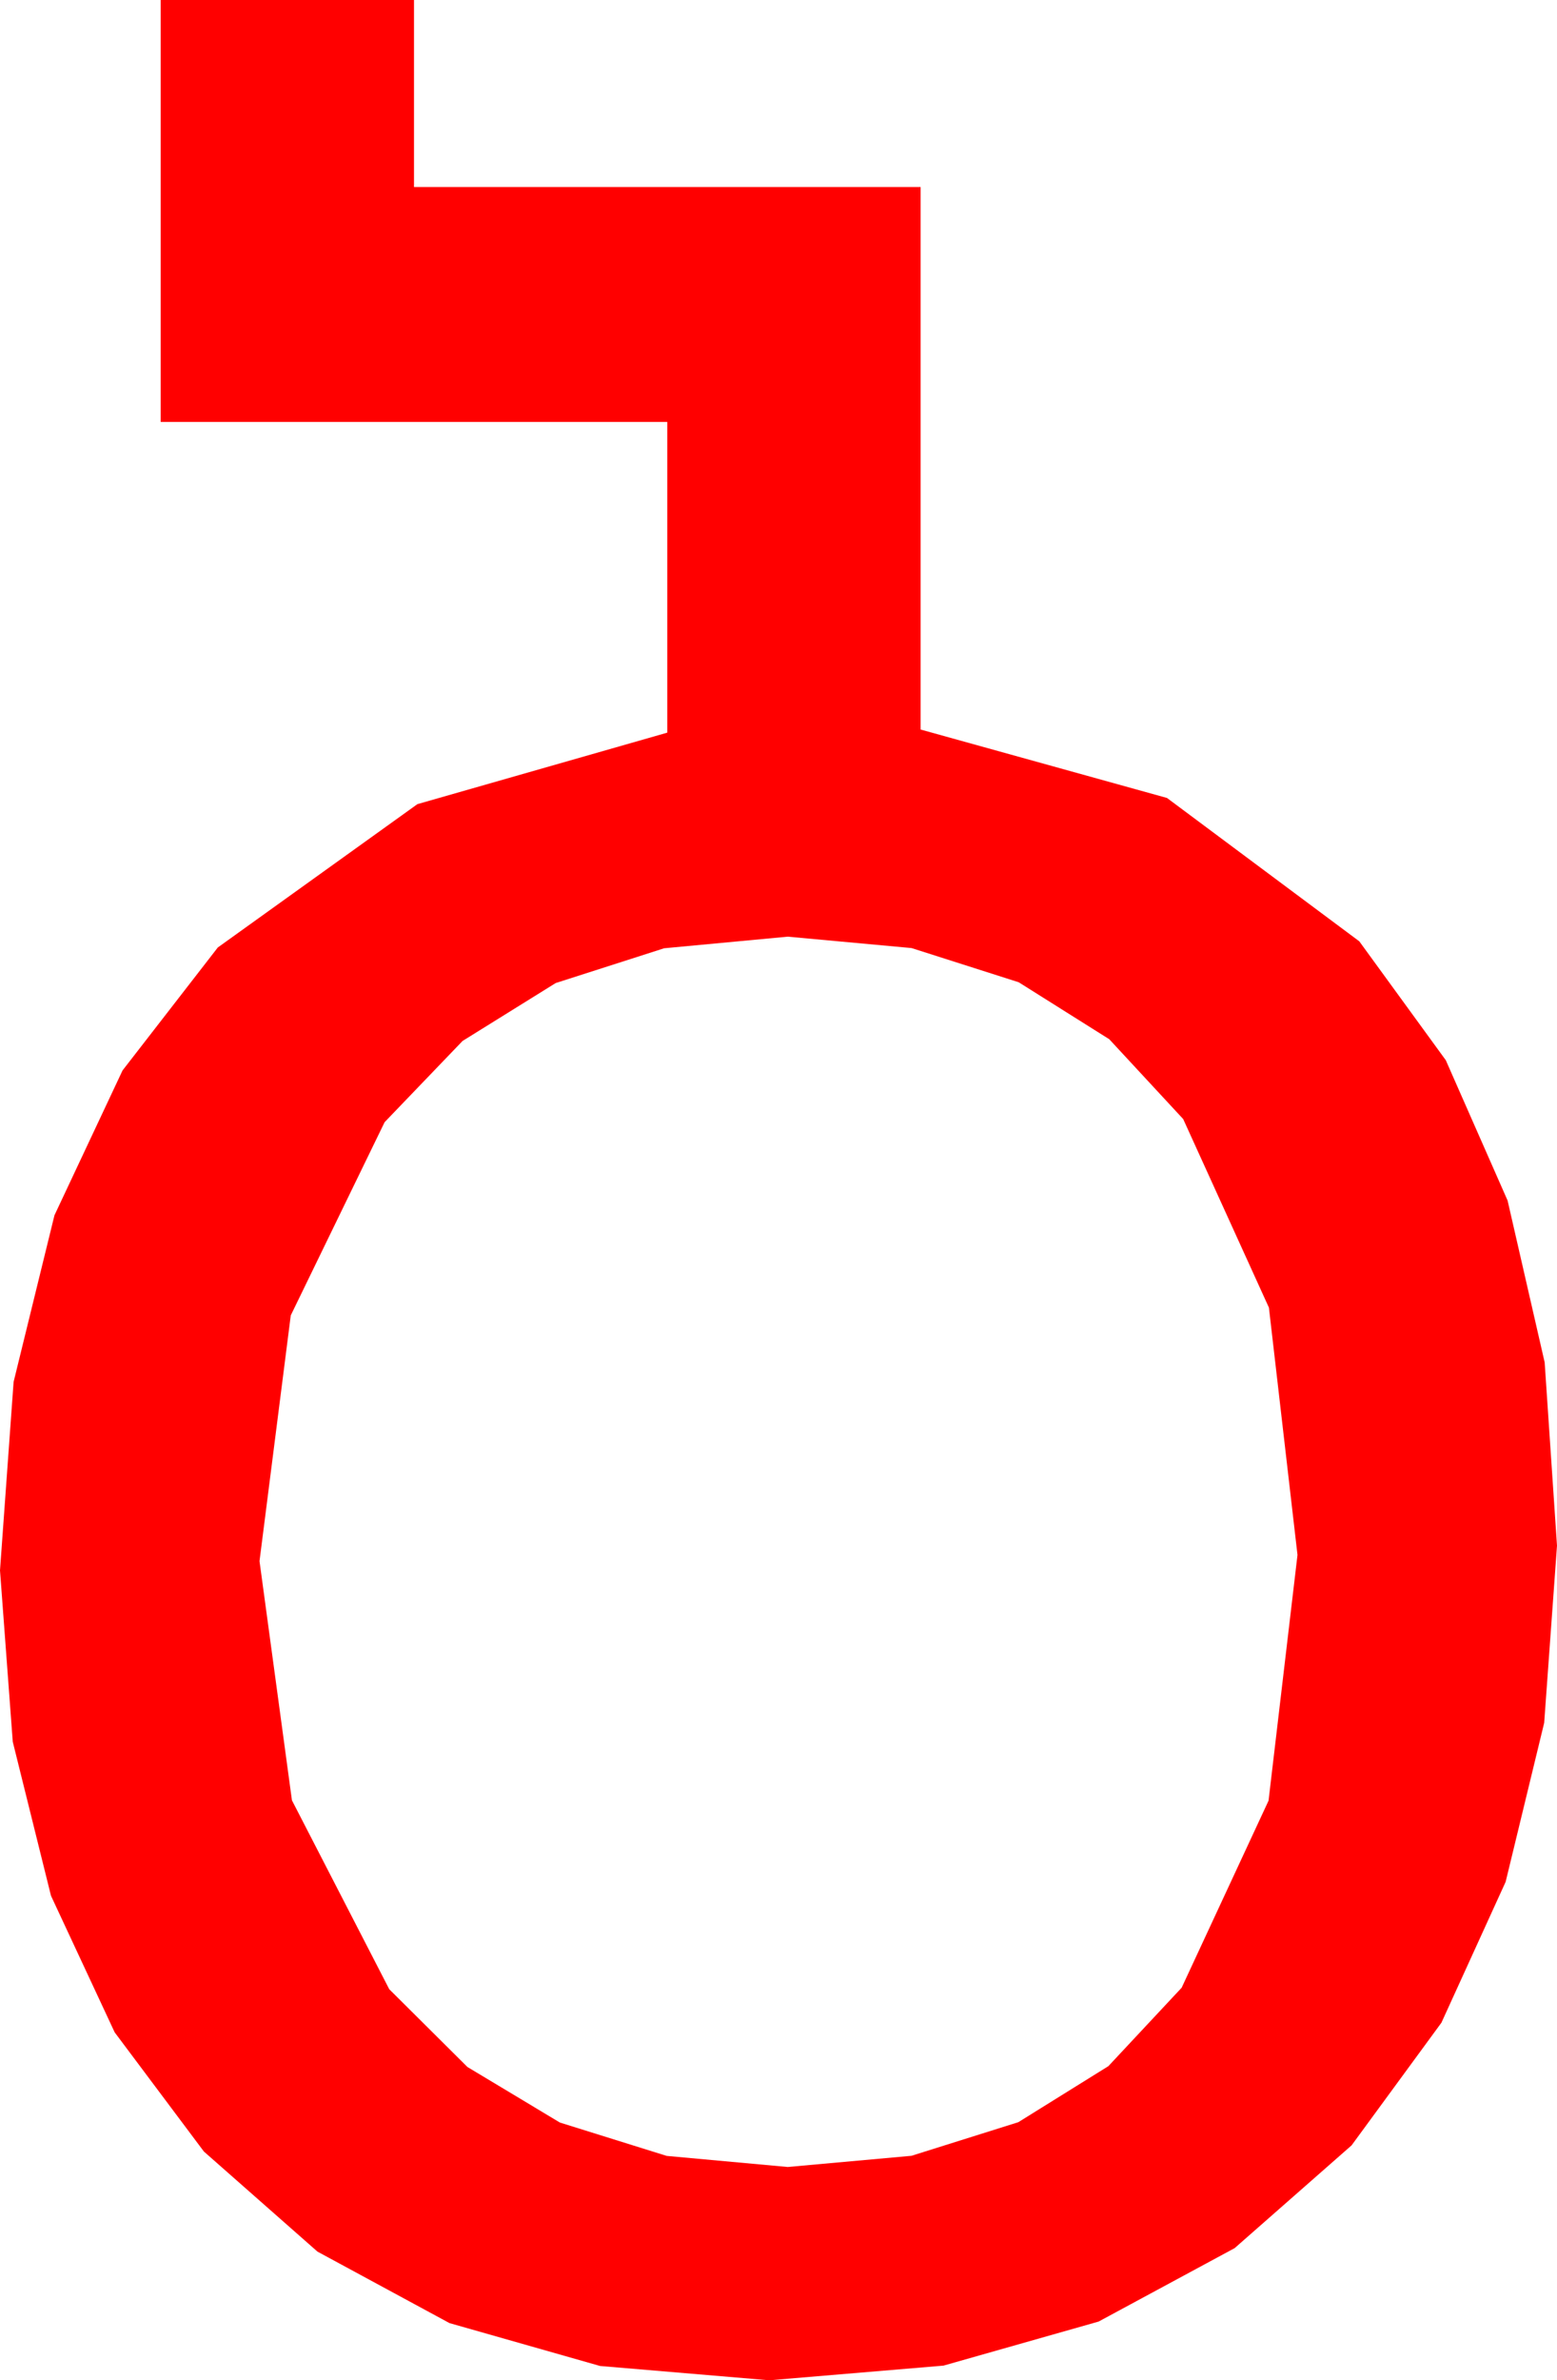 <?xml version="1.0" encoding="utf-8"?>
<!DOCTYPE svg PUBLIC "-//W3C//DTD SVG 1.1//EN" "http://www.w3.org/Graphics/SVG/1.1/DTD/svg11.dtd">
<svg width="29.531" height="45.117" xmlns="http://www.w3.org/2000/svg" xmlns:xlink="http://www.w3.org/1999/xlink" xmlns:xml="http://www.w3.org/XML/1998/namespace" version="1.1">
  <g>
    <g>
      <path style="fill:#FF0000;fill-opacity:1" d="M14.941,17.754L12.596,17.974 10.54,18.633 8.773,19.731 7.295,21.27 5.515,24.932 4.922,29.59 5.537,34.124 7.383,37.705 8.866,39.179 10.62,40.232 12.645,40.864 14.941,41.074 17.287,40.862 19.314,40.225 21.022,39.163 22.412,37.676 24.06,34.131 24.609,29.473 24.067,24.785 22.441,21.211 21.039,19.698 19.321,18.618 17.289,17.97 14.941,17.754z M3.047,0L7.852,0 7.852,3.545 17.461,3.545 17.461,13.828 22.134,15.125 25.781,17.842 27.422,20.096 28.594,22.756 29.297,25.823 29.531,29.297 29.288,32.655 28.557,35.669 27.339,38.339 25.635,40.664 23.417,42.612 20.837,44.004 17.895,44.839 14.59,45.117 11.382,44.846 8.525,44.033 6.021,42.678 3.867,40.781 2.175,38.522 0.967,35.933 0.242,33.014 0,29.766 0.258,26.193 1.033,23.035 2.324,20.29 4.131,17.959 7.917,15.242 12.656,13.887 12.656,7.998 3.047,7.998 3.047,0z" />
    </g>
  </g>
</svg>